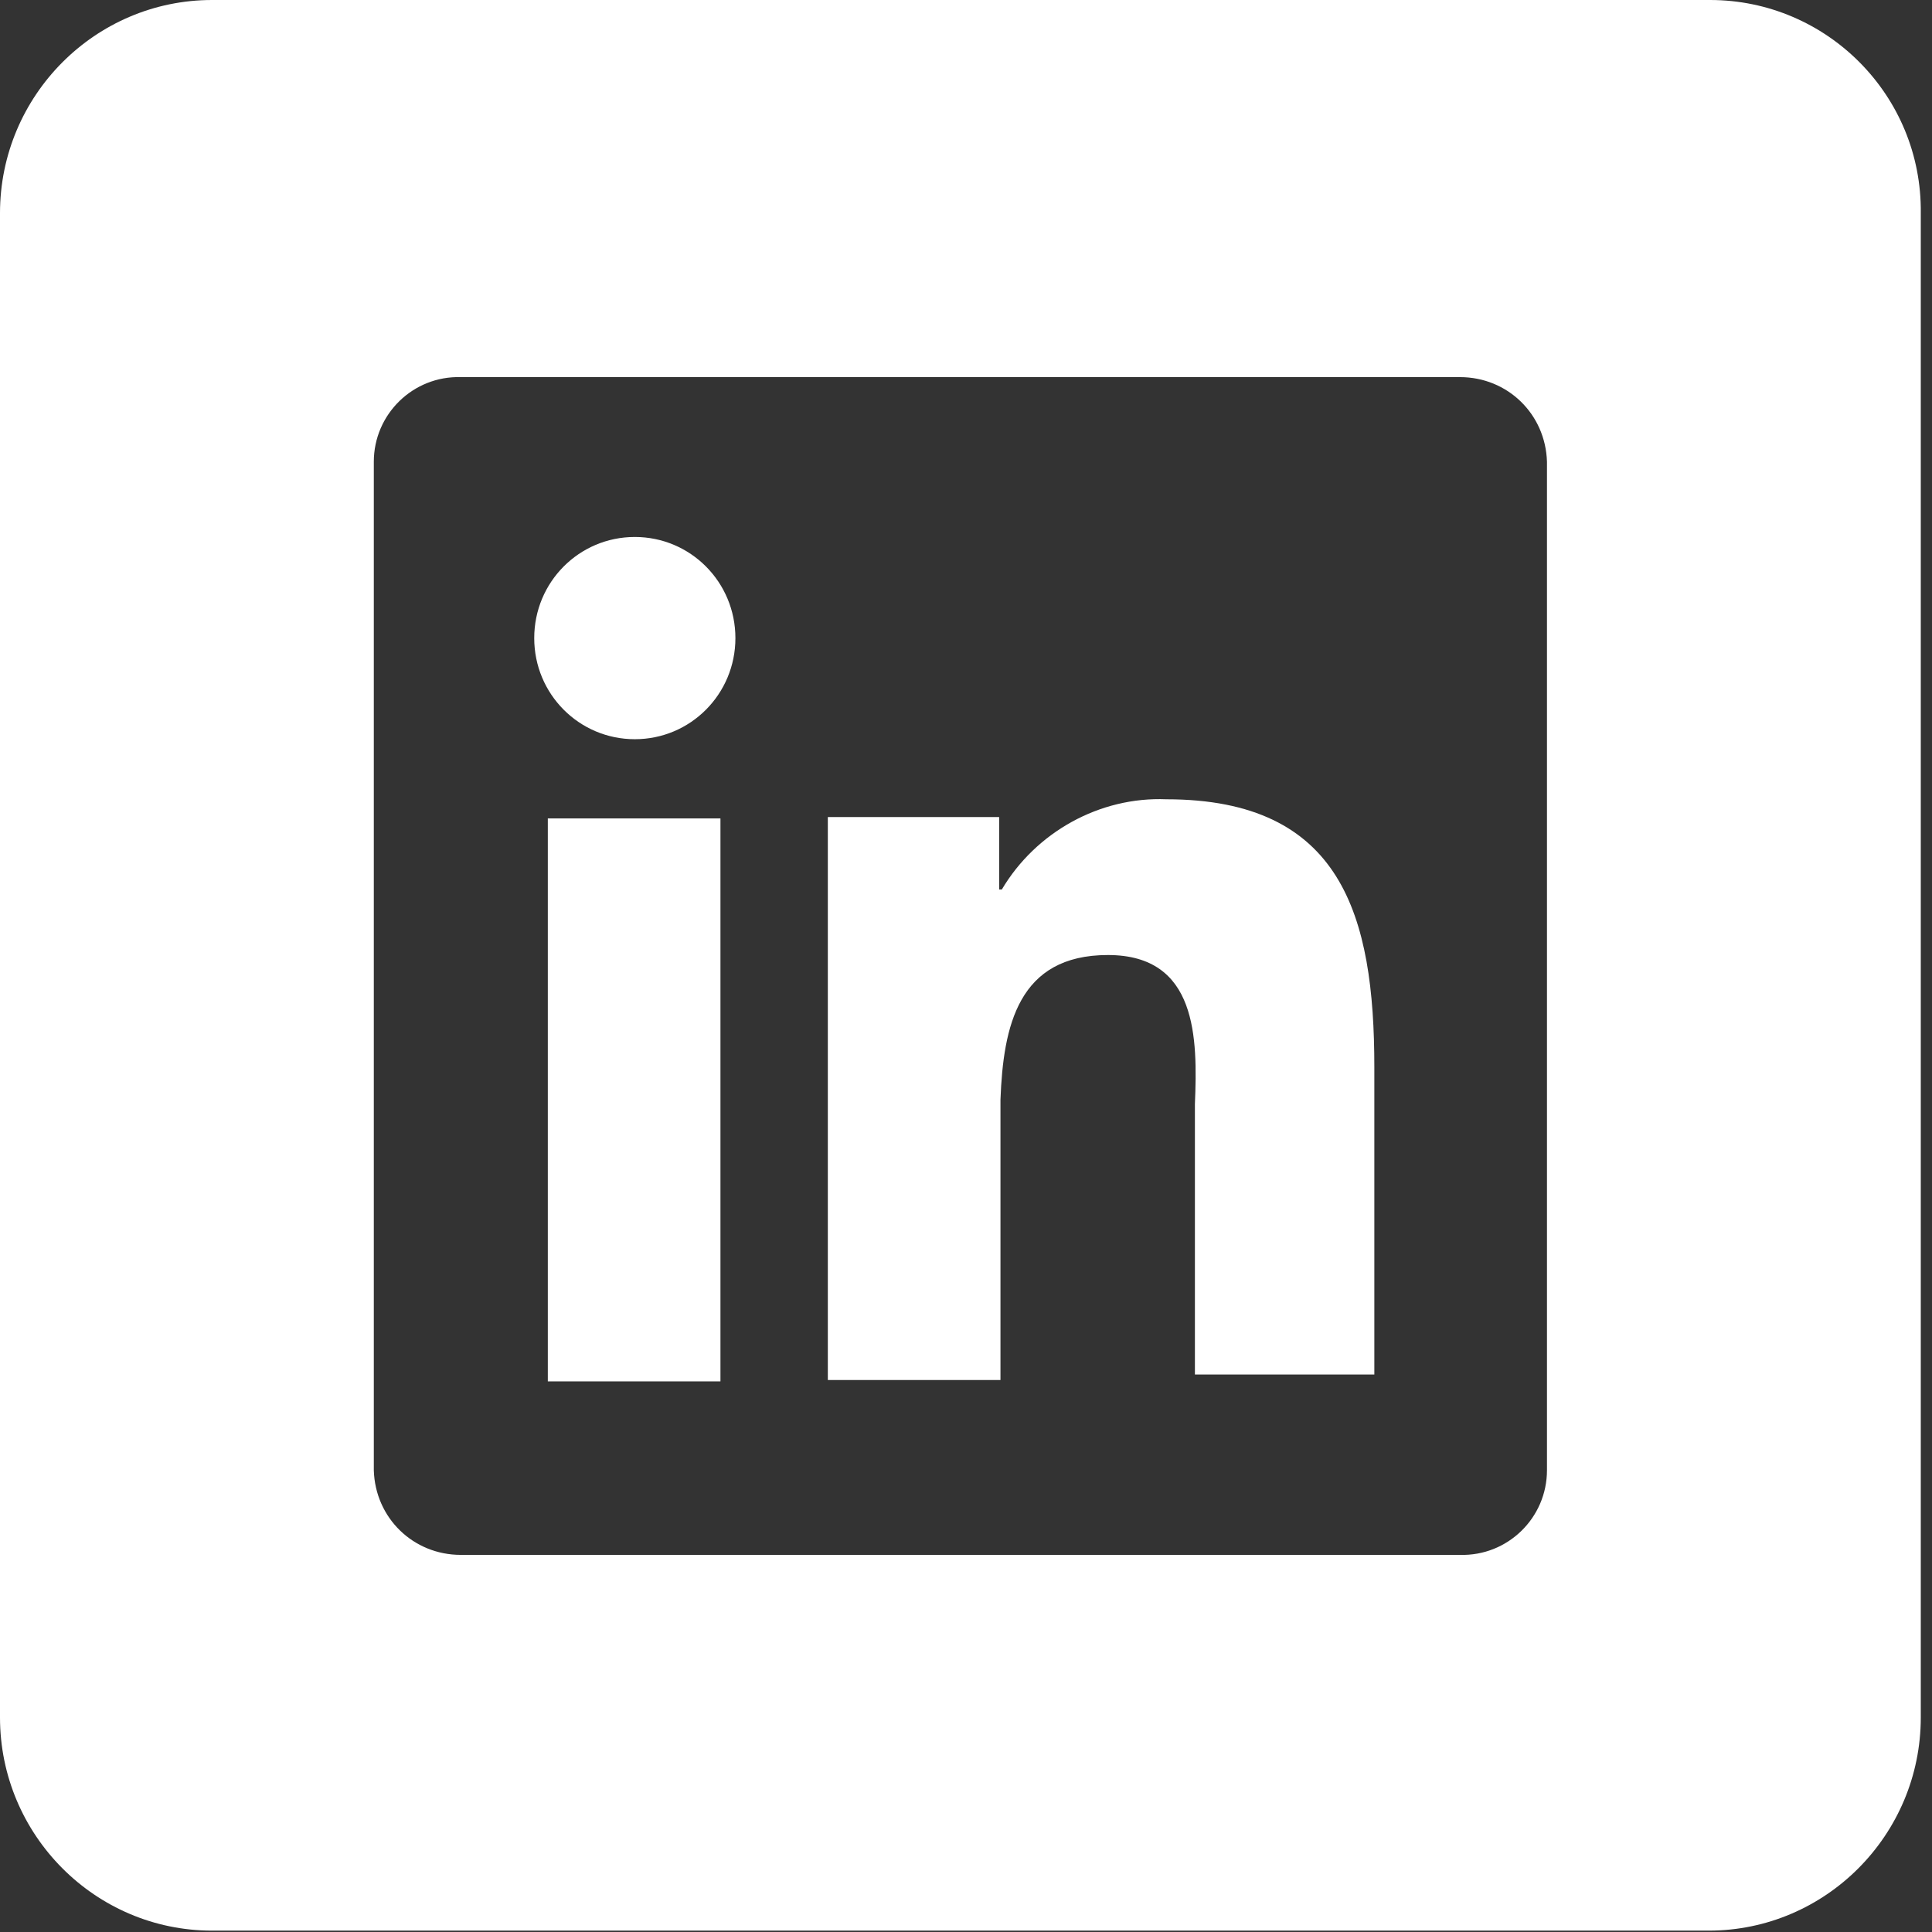 <svg width="31" height="31" viewBox="0 0 31 31" fill="none" xmlns="http://www.w3.org/2000/svg">
<rect x="0" y="0" width="31" height="31" fill="#333333" stroke="none"/>
<path d="M11.56 13.132H8.79V22.165H11.56V13.132Z" fill="white"/>
<path d="M10.186 8.616C9.292 8.616 8.572 9.34 8.572 10.239C8.572 11.137 9.292 11.861 10.186 11.861C11.08 11.861 11.8 11.137 11.8 10.239C11.8 9.34 11.08 8.616 10.186 8.616Z" fill="white"/>
<path d="M18.715 12.825C17.646 12.781 16.621 13.351 16.075 14.272H16.032V13.11H13.283V22.143H16.053V17.648C16.097 16.464 16.337 15.324 17.777 15.324C19.216 15.324 19.216 16.662 19.173 17.714V22.055H22.052V17.122C22.052 14.689 21.528 12.825 18.715 12.825Z" fill="white"/>
<path d="M27.439 0H3.403C1.527 0 0 1.535 0 3.42V27.558C0 29.443 1.527 30.978 3.403 30.978H27.417C29.293 30.978 30.82 29.443 30.82 27.558V3.42C30.842 1.535 29.315 0 27.439 0ZM24.822 23.59C24.822 24.357 24.189 24.971 23.426 24.949H7.394C6.631 24.949 6.02 24.357 5.998 23.59V7.41C5.998 6.643 6.631 6.029 7.394 6.051H23.426C24.189 6.051 24.8 6.643 24.822 7.41V23.59Z" fill="white"/>
</svg>
